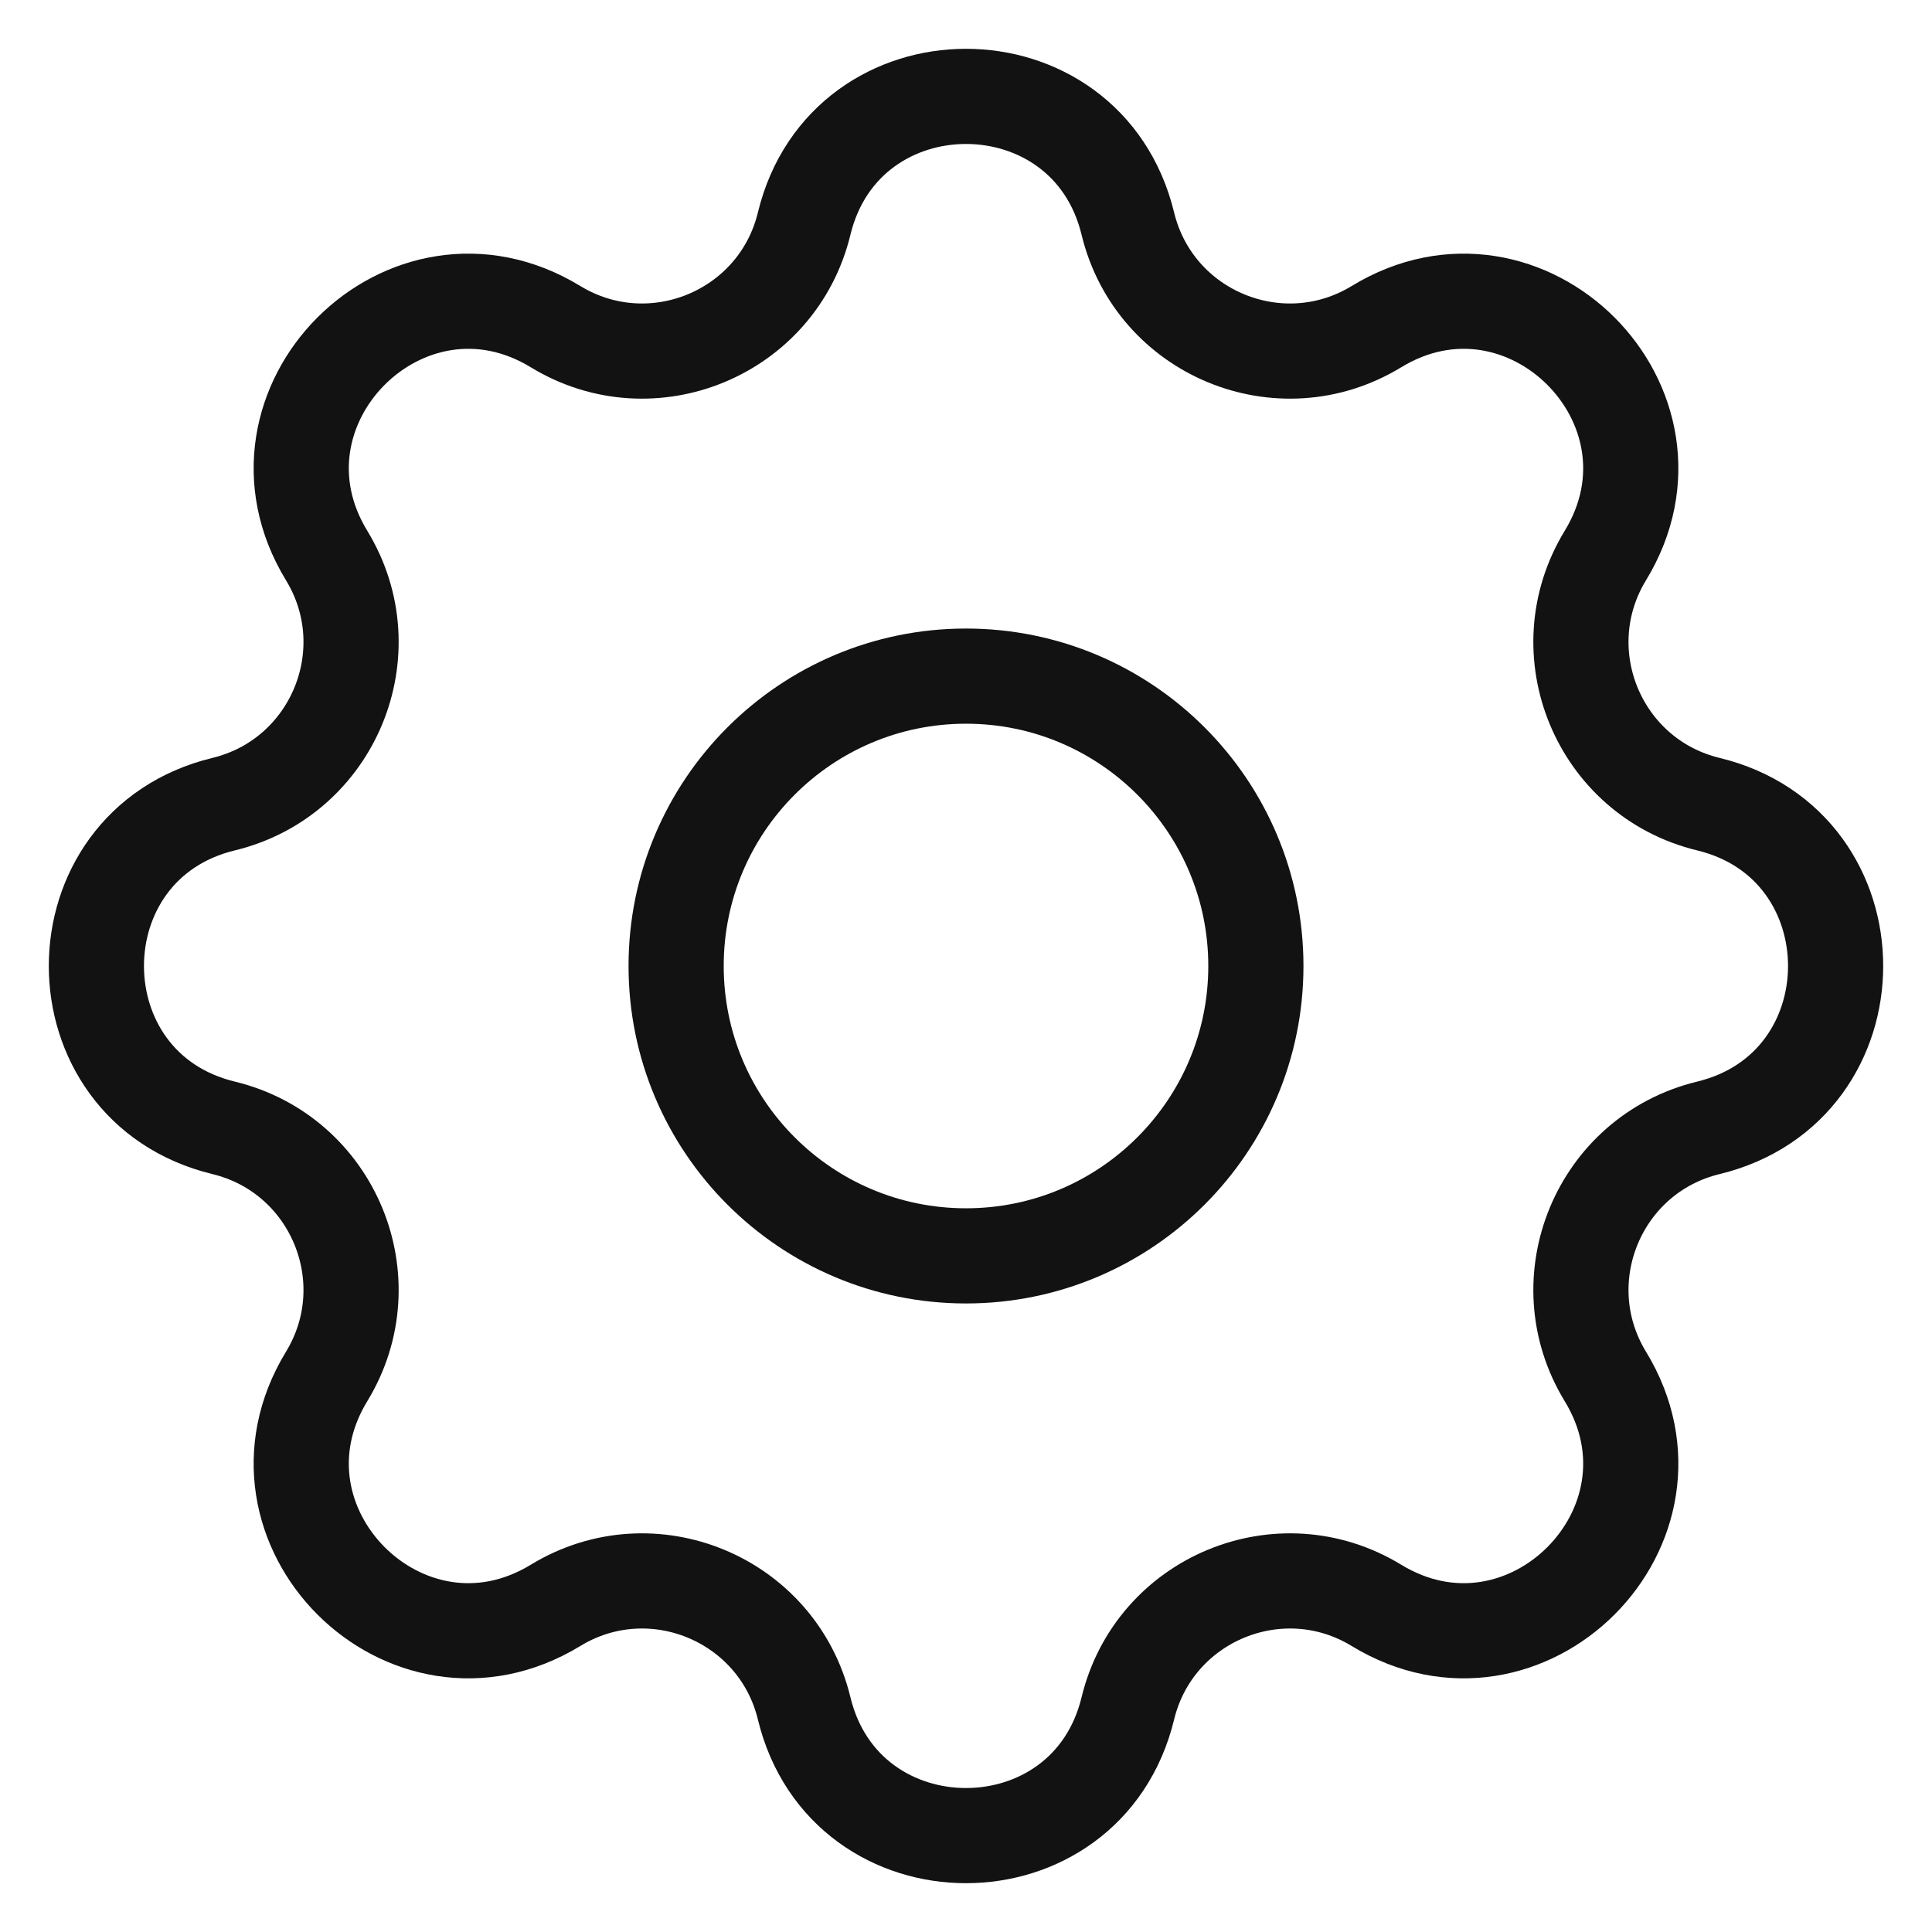 <svg width="27" height="27" viewBox="0 0 27 27" fill="none" xmlns="http://www.w3.org/2000/svg">
<path d="M11.238 3.126C11.813 0.754 15.187 0.754 15.762 3.126C16.134 4.658 17.89 5.385 19.236 4.565C21.32 3.295 23.705 5.68 22.435 7.764C21.615 9.11 22.342 10.866 23.874 11.238C26.246 11.813 26.246 15.187 23.874 15.762C22.342 16.134 21.615 17.89 22.435 19.236C23.705 21.32 21.32 23.705 19.236 22.435C17.89 21.615 16.134 22.342 15.762 23.874C15.187 26.246 11.813 26.246 11.238 23.874C10.866 22.342 9.11 21.615 7.764 22.435C5.68 23.705 3.295 21.32 4.565 19.236C5.385 17.89 4.658 16.134 3.126 15.762C0.754 15.187 0.754 11.813 3.126 11.238C4.658 10.866 5.385 9.11 4.565 7.764C3.295 5.68 5.68 3.295 7.764 4.565C9.11 5.385 10.866 4.658 11.238 3.126Z" stroke="#121212" stroke-width="1.33" stroke-linecap="round" stroke-linejoin="round"/>
<path d="M17.551 13.5C17.551 15.737 15.737 17.551 13.5 17.551C11.263 17.551 9.449 15.737 9.449 13.5C9.449 11.263 11.263 9.449 13.5 9.449C15.737 9.449 17.551 11.263 17.551 13.5Z" stroke="#121212" stroke-width="1.33" stroke-linecap="round" stroke-linejoin="round"/>
</svg>
